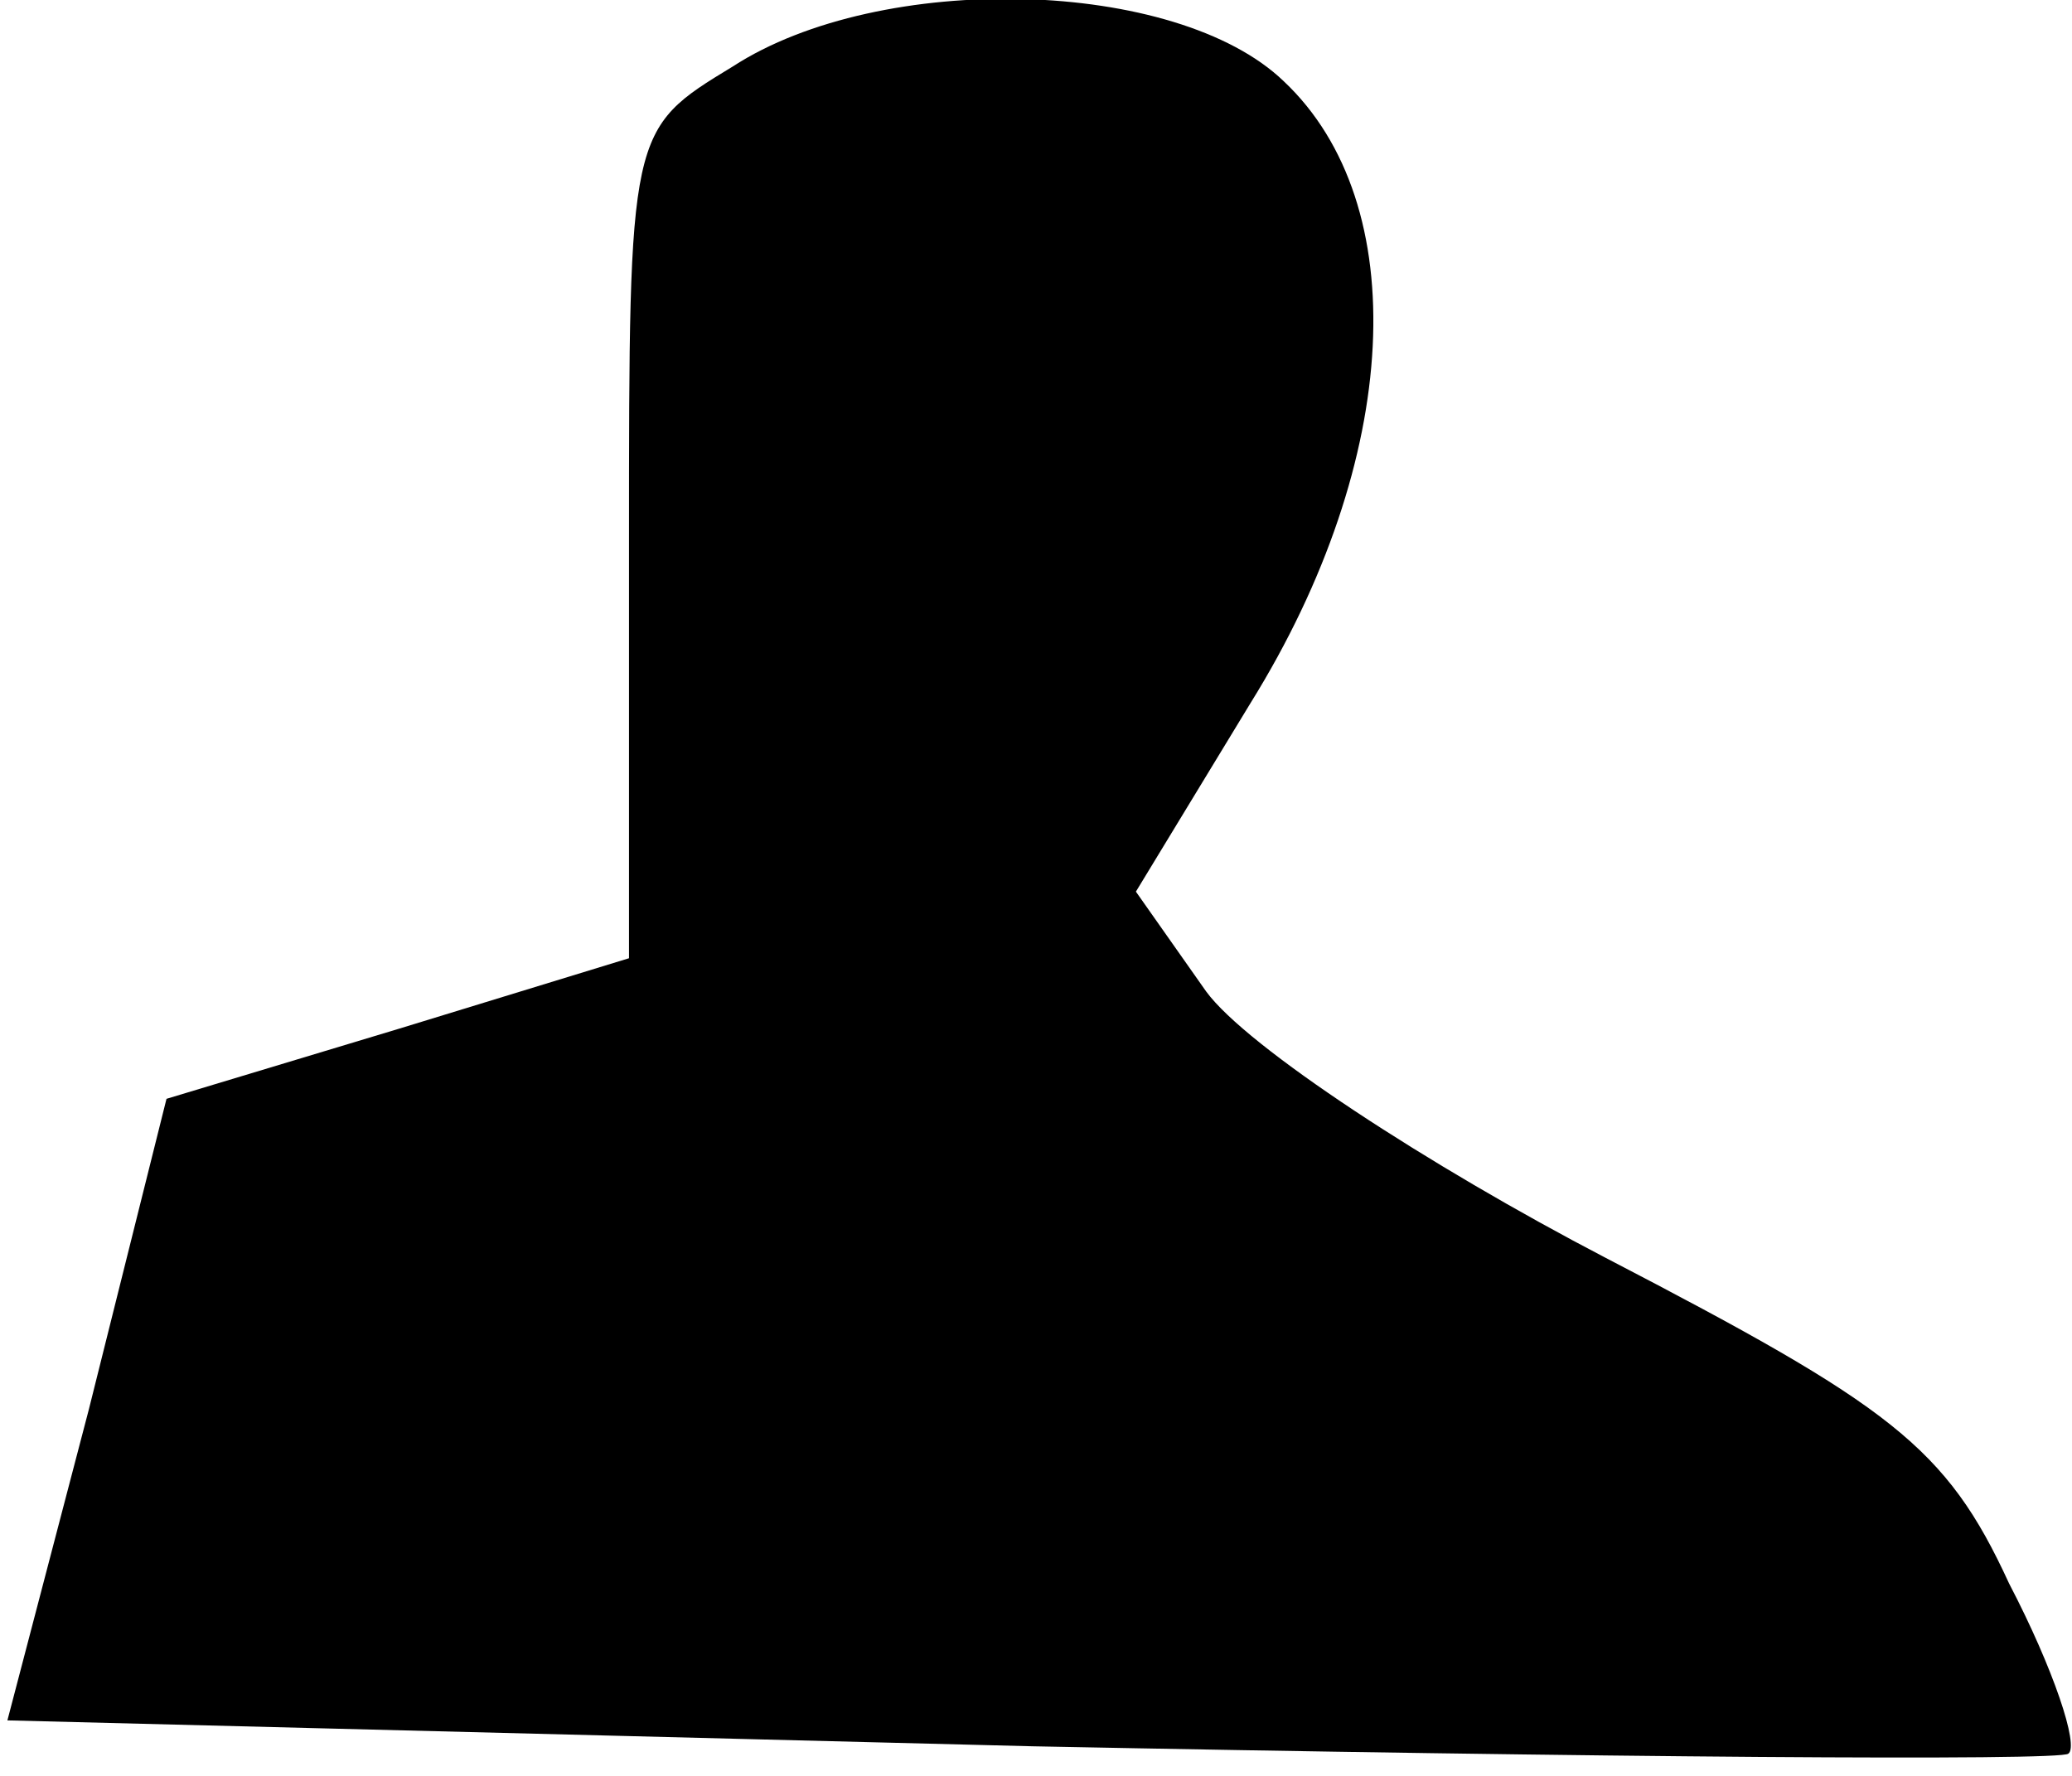 <?xml version="1.0" standalone="no"?>
<!DOCTYPE svg PUBLIC "-//W3C//DTD SVG 20010904//EN"
 "http://www.w3.org/TR/2001/REC-SVG-20010904/DTD/svg10.dtd">
<svg version="1.0" xmlns="http://www.w3.org/2000/svg"
 width="56pt" height="48pt" viewBox="0 0 56 48"
 preserveAspectRatio="xMidYMid meet">
<g transform="translate(0,48) scale(0.1,-0.1)"
fill="#000000" stroke="none">
<path fill="#000000" stroke="none" d="M198 462 c-28 -17 -28 -17 -28 -129 l0
-112 -62 -19 -63 -19 -21 -84 -22 -84 277 -7 c152 -3 278 -4 280 -2 3 2 -4 23
-16 46 -17 37 -32 48 -109 88 -48 25 -97 57 -108 72 l-19 27 31 51 c41 66 44
135 9 168 -29 28 -109 30 -149 4z"/>
</g>
</svg>

